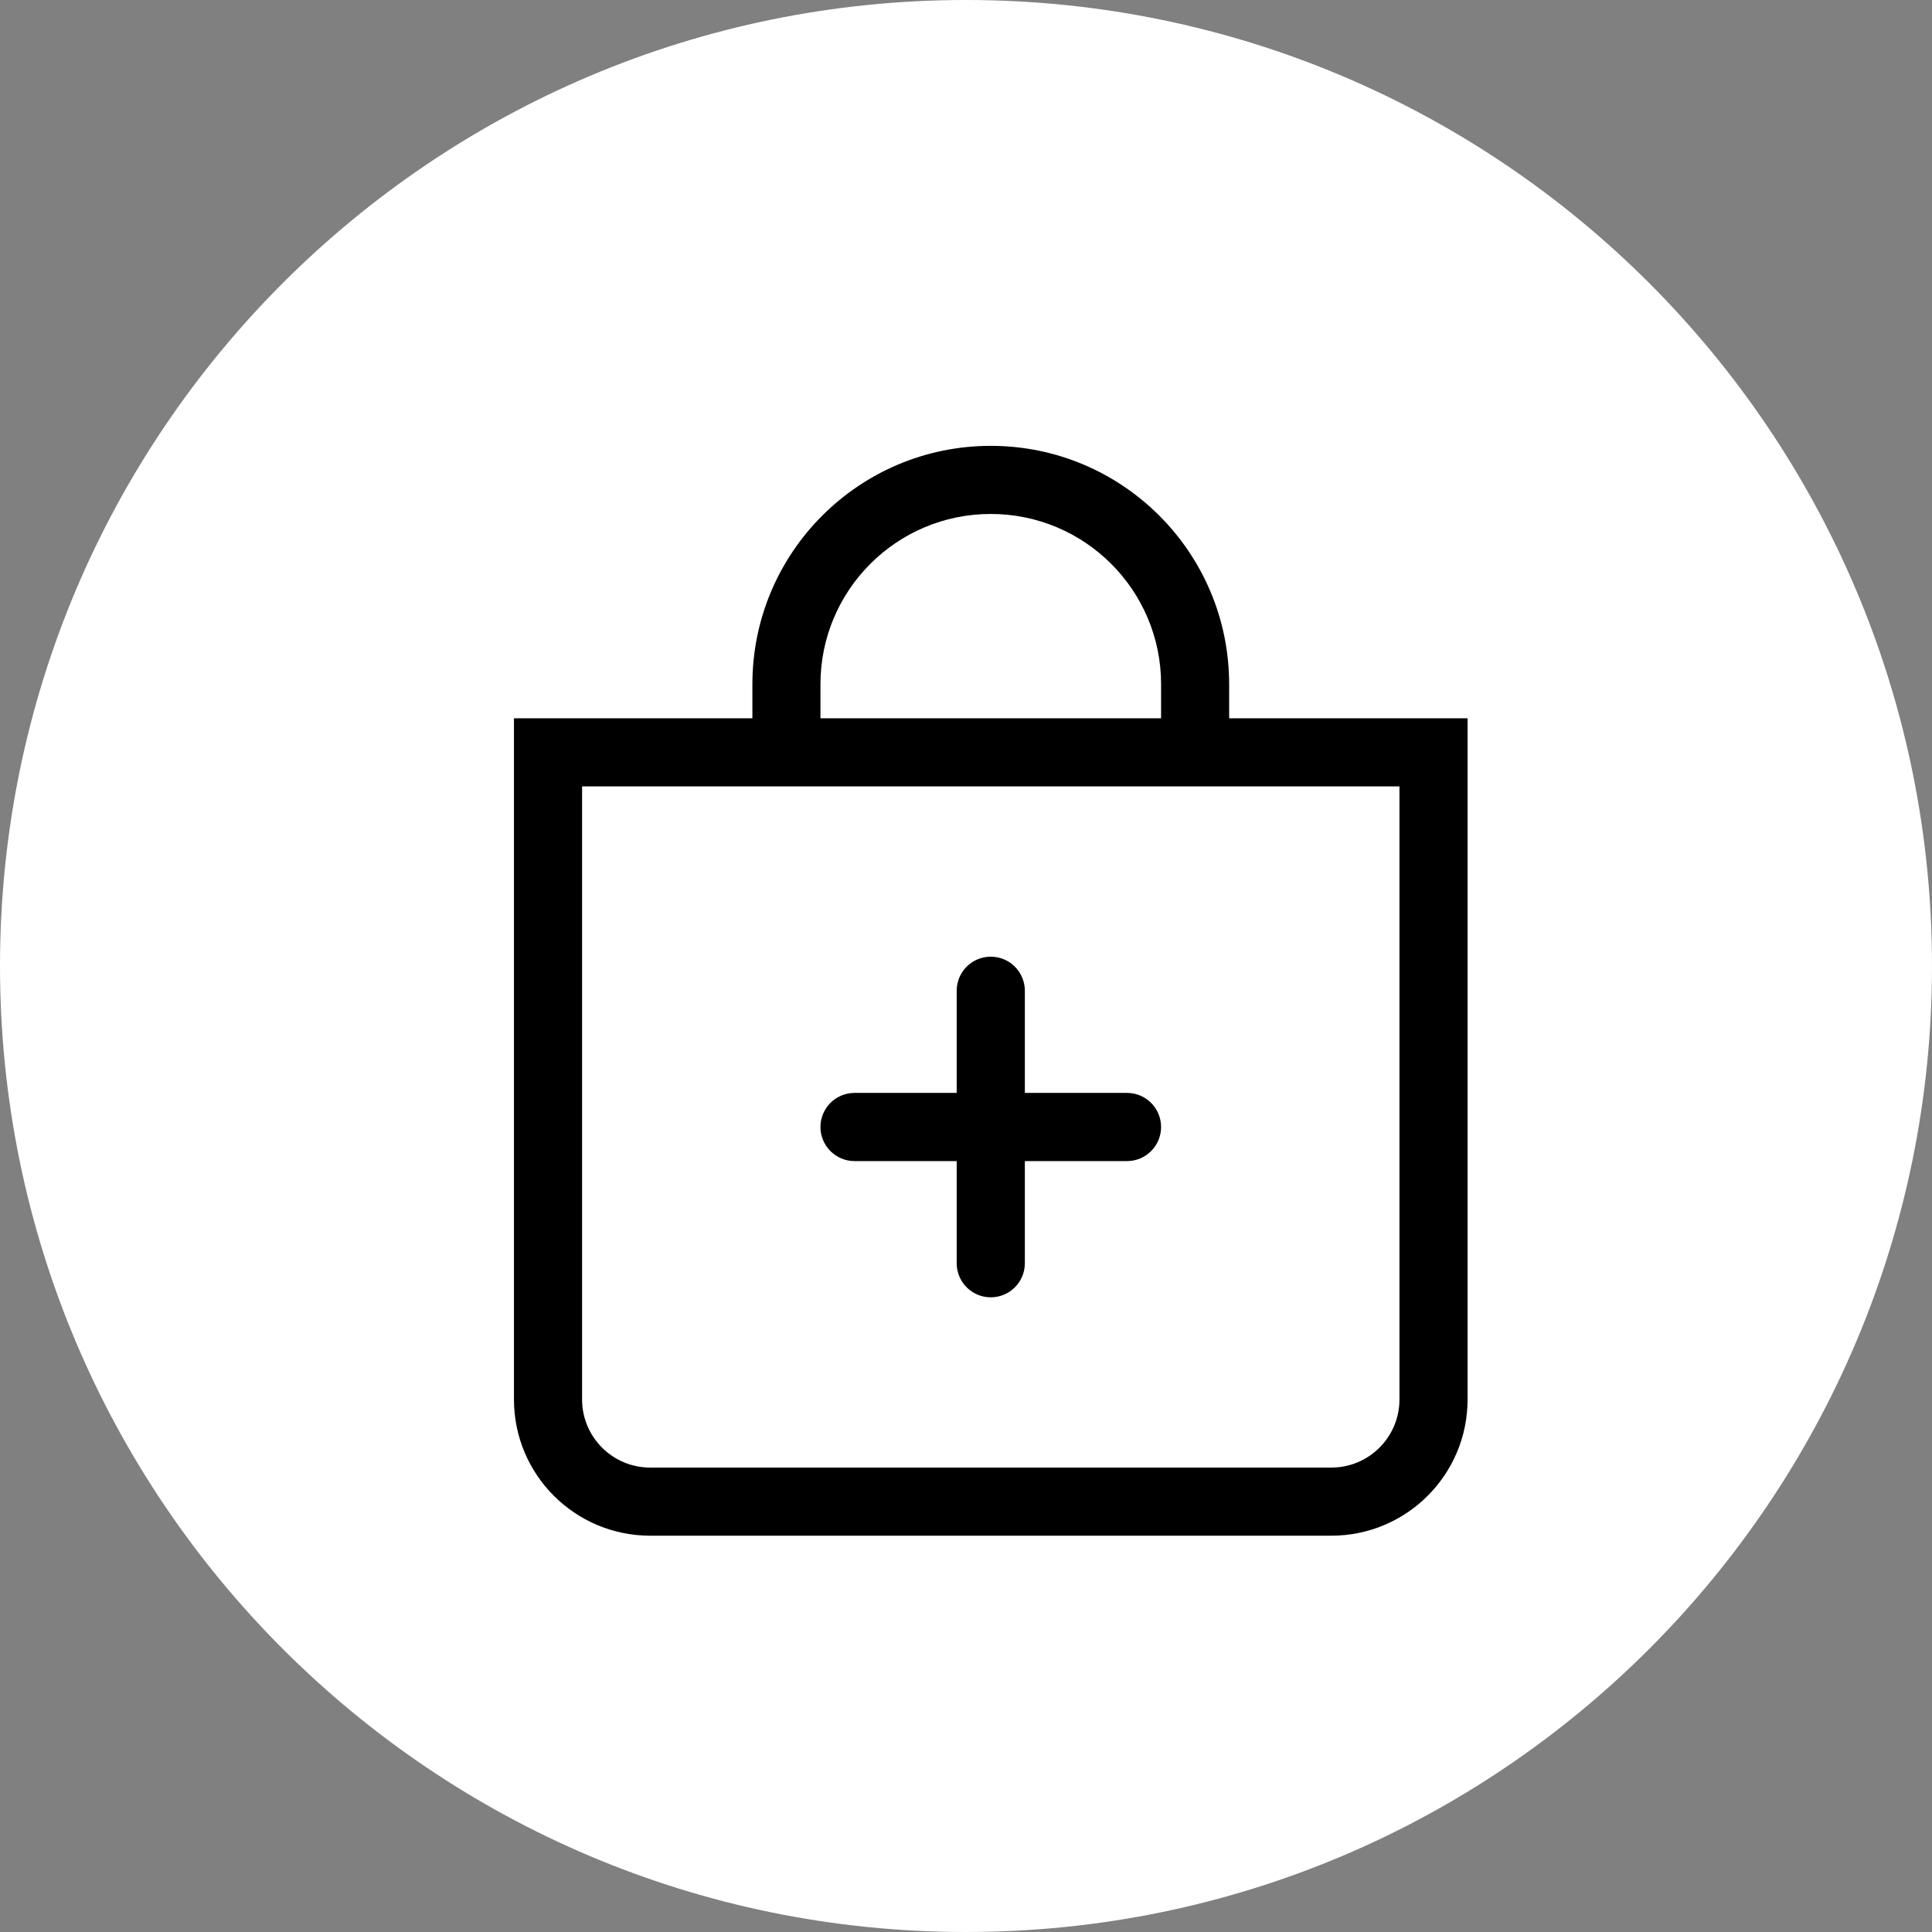 <svg width="39" height="39" viewBox="0 0 39 39" fill="none" xmlns="http://www.w3.org/2000/svg">
<rect x="0" y="0" width="39" height="39" fill="#808080" stroke="none"/>
<g clip-path="url(#clip0_265_52)">
<path d="M39 19.5C39 30.27 30.27 39 19.5 39C8.73 39 0 30.27 0 19.5C0 8.73 8.73 0 19.5 0C30.27 0 39 8.73 39 19.5Z" fill="white"/>
<path fill-rule="evenodd" clip-rule="evenodd" d="M20 19.312C20.38 19.312 20.688 19.62 20.688 20V22.062H22.75C23.13 22.062 23.438 22.37 23.438 22.75C23.438 23.13 23.13 23.438 22.75 23.438H20.688V25.5C20.688 25.88 20.38 26.188 20 26.188C19.62 26.188 19.312 25.88 19.312 25.5V23.438H17.25C16.87 23.438 16.562 23.13 16.562 22.75C16.562 22.37 16.87 22.062 17.25 22.062H19.312V20C19.312 19.62 19.62 19.312 20 19.312Z" fill="black"/>
<path d="M20 10.375C21.898 10.375 23.438 11.914 23.438 13.812V14.5H16.562V13.812C16.562 11.914 18.102 10.375 20 10.375ZM24.812 14.5V13.812C24.812 11.155 22.658 9 20 9C17.342 9 15.188 11.155 15.188 13.812V14.5H10.375V28.25C10.375 29.769 11.606 31 13.125 31H26.875C28.394 31 29.625 29.769 29.625 28.25V14.5H24.812ZM11.75 15.875H28.25V28.25C28.25 29.009 27.634 29.625 26.875 29.625H13.125C12.366 29.625 11.75 29.009 11.75 28.25V15.875Z" fill="black"/>
</g>
<defs>
<clipPath id="clip0_265_52">
<rect width="39" height="39" fill="white"/>
</clipPath>
</defs>
</svg>

